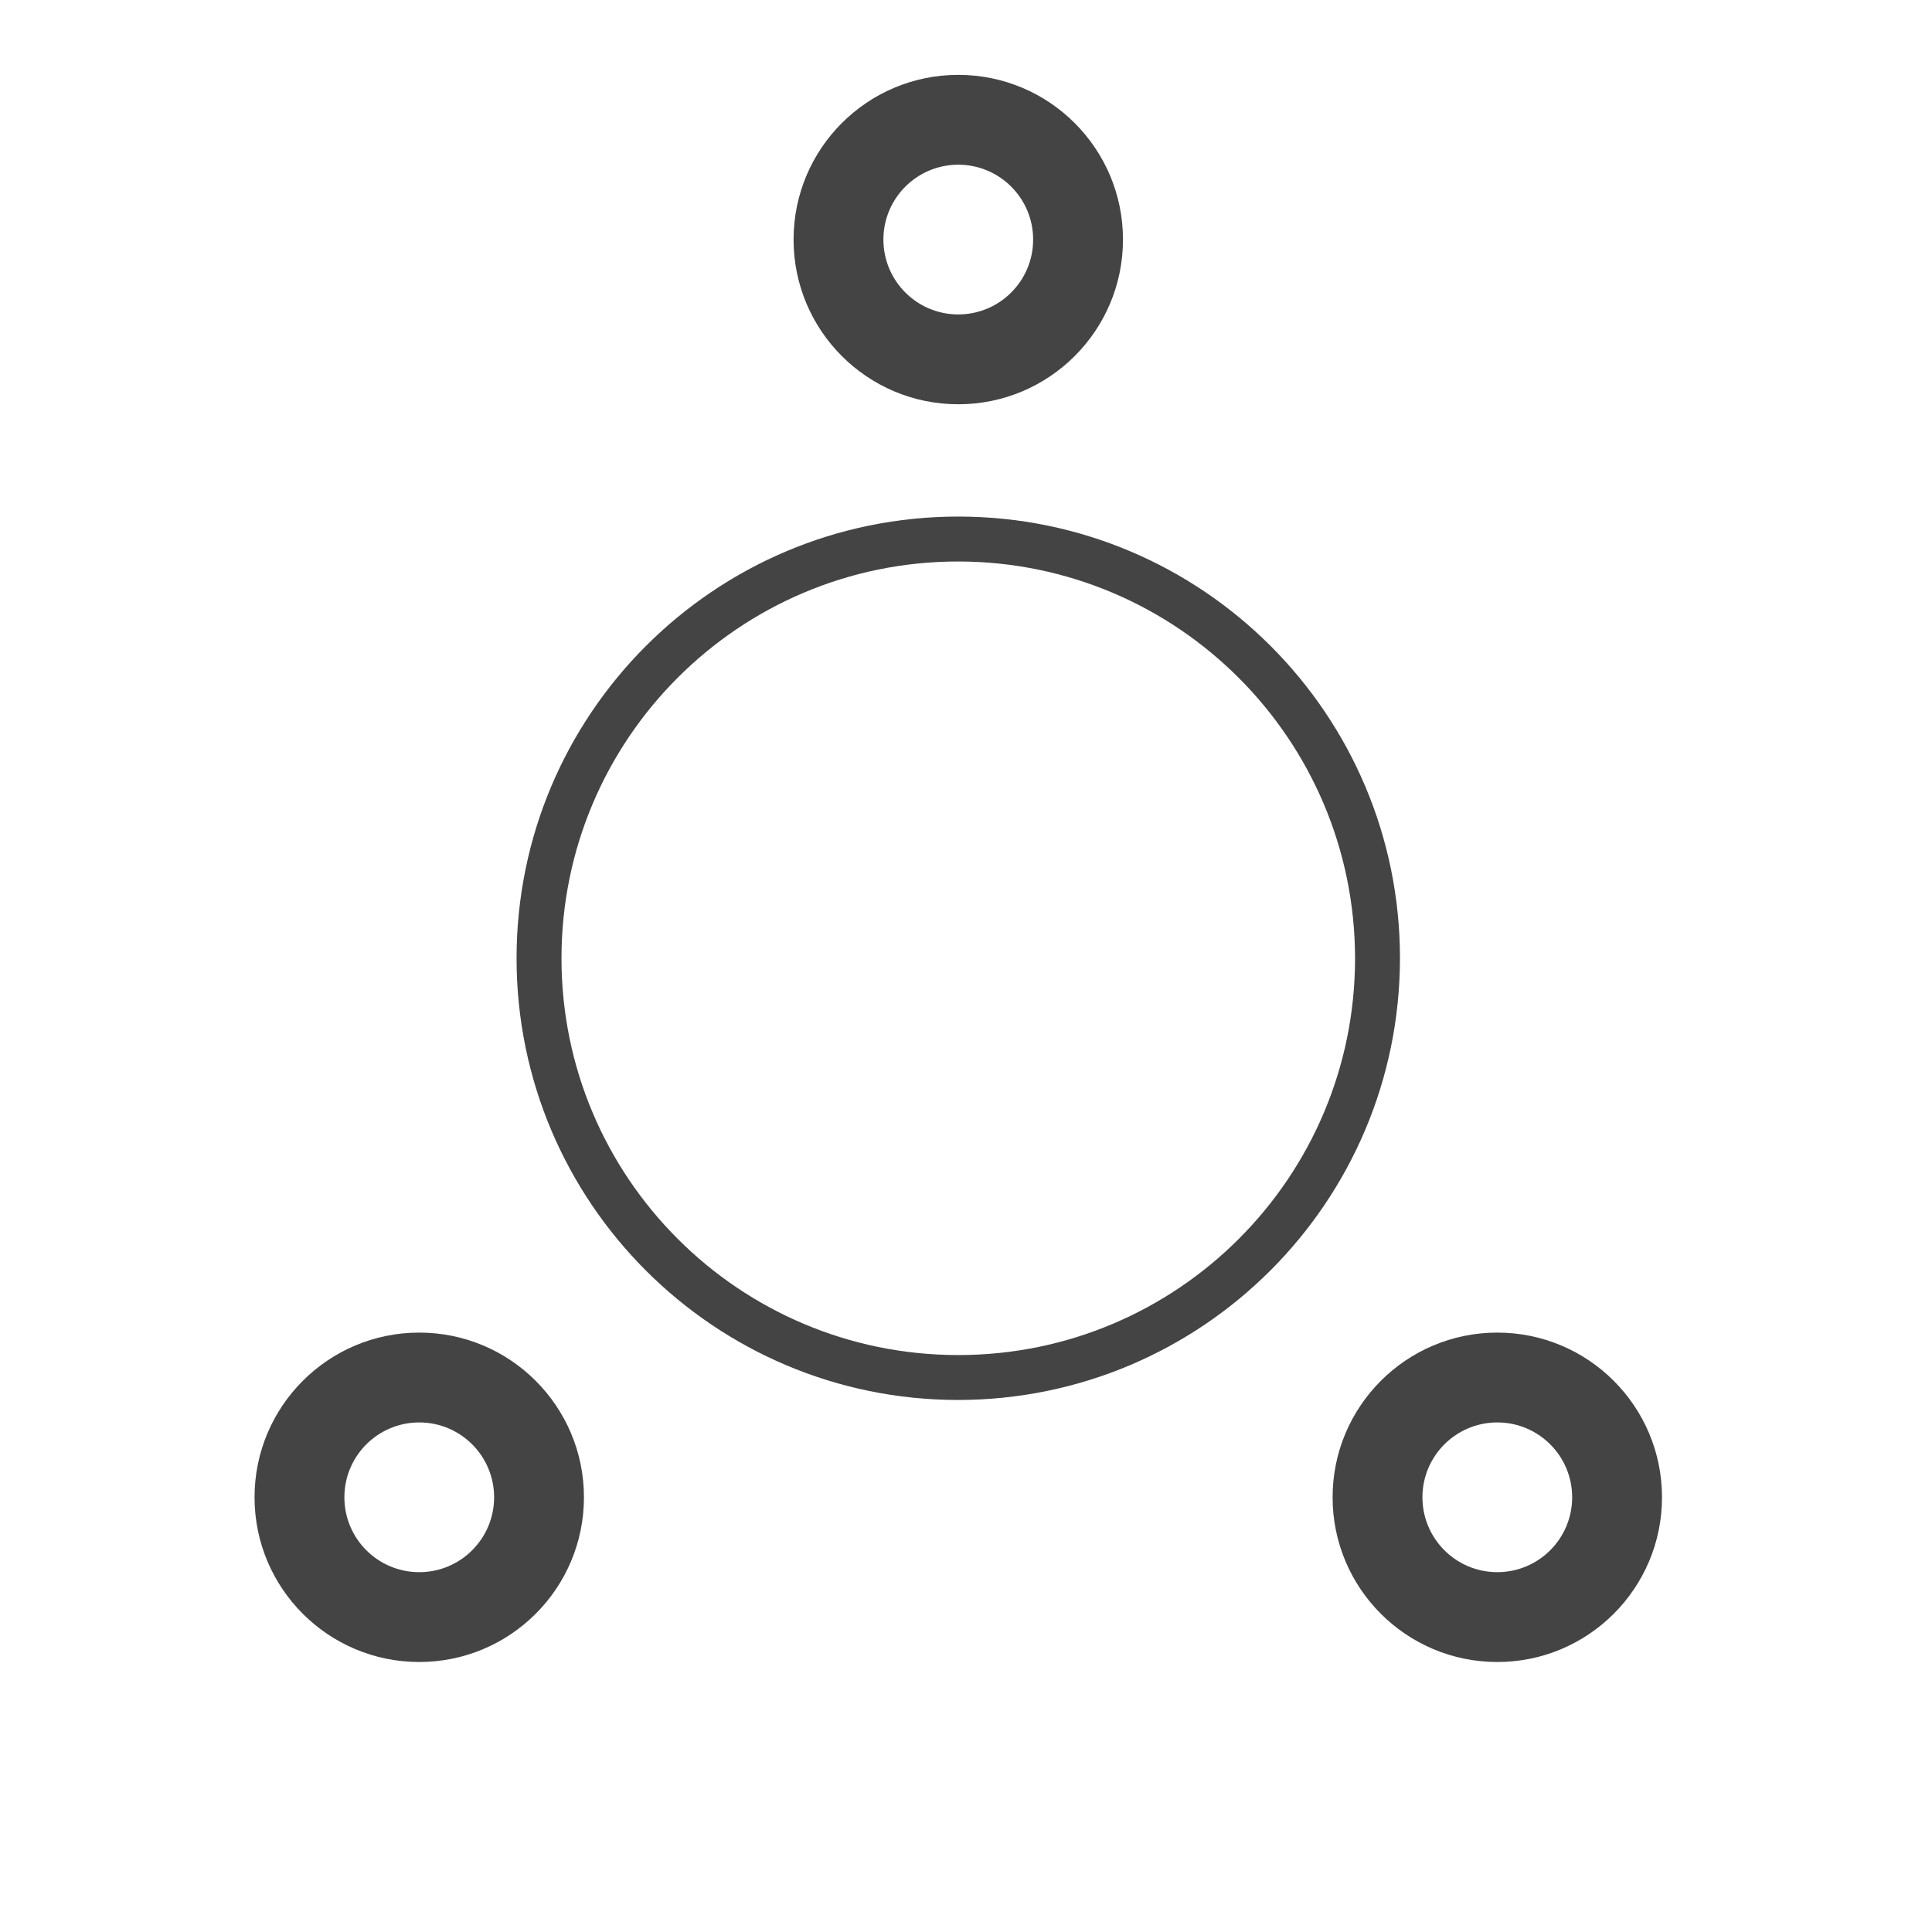 <?xml version='1.0' encoding='UTF-8' standalone='no'?><!-- Created with UBS Icon App (http://www.ubs.com/microsites/iconapp/) --><svg xmlns:svg='http://www.w3.org/2000/svg' xmlns='http://www.w3.org/2000/svg' width='64' height='64' viewBox='0 0 64 64' data-tags='Satelite'><g transform='translate(0,0)'><path d='M512 748c-130.339 0-236-105.661-236-236s105.661-236 236-236c130.339 0 236 105.661 236 236v0c-0.159 130.275-105.725 235.841-235.985 236l-0.015 0zM512 300c-117.084 0-212 94.916-212 212s94.916 212 212 212c117.084 0 212-94.916 212-212v0c-0.137-117.030-94.971-211.864-211.987-212l-0.013-0z ' transform='translate(0,0) scale(0.062,0.062)' fill='#444444' style='undefined'></path><path d='M512 216c-48.601 0-88-39.399-88-88s39.399-88 88-88c48.601 0 88 39.399 88 88v0c0 48.601-39.399 88-88 88v0zM512 88c-22.091 0-40 17.909-40 40s17.909 40 40 40c22.091 0 40-17.909 40-40v0c0-22.091-17.909-40-40-40v0z ' transform='translate(0,0) scale(0.062,0.062)' fill='#444444' style='undefined'></path><path d='M800 888c-48.601 0-88-39.399-88-88s39.399-88 88-88c48.601 0 88 39.399 88 88v0c0 48.601-39.399 88-88 88v0zM800 760c-22.091 0-40 17.909-40 40s17.909 40 40 40c22.091 0 40-17.909 40-40v0c0-22.091-17.909-40-40-40v0z ' transform='translate(0,0) scale(0.062,0.062)' fill='#444444' style='undefined'></path><path d='M224 888c-48.601 0-88-39.399-88-88s39.399-88 88-88c48.601 0 88 39.399 88 88v0c0 48.601-39.399 88-88 88v0zM224 760c-22.091 0-40 17.909-40 40s17.909 40 40 40c22.091 0 40-17.909 40-40v0c0-22.091-17.909-40-40-40v0z ' transform='translate(0,0) scale(0.062,0.062)' fill='#444444' style='undefined'></path></g></svg>